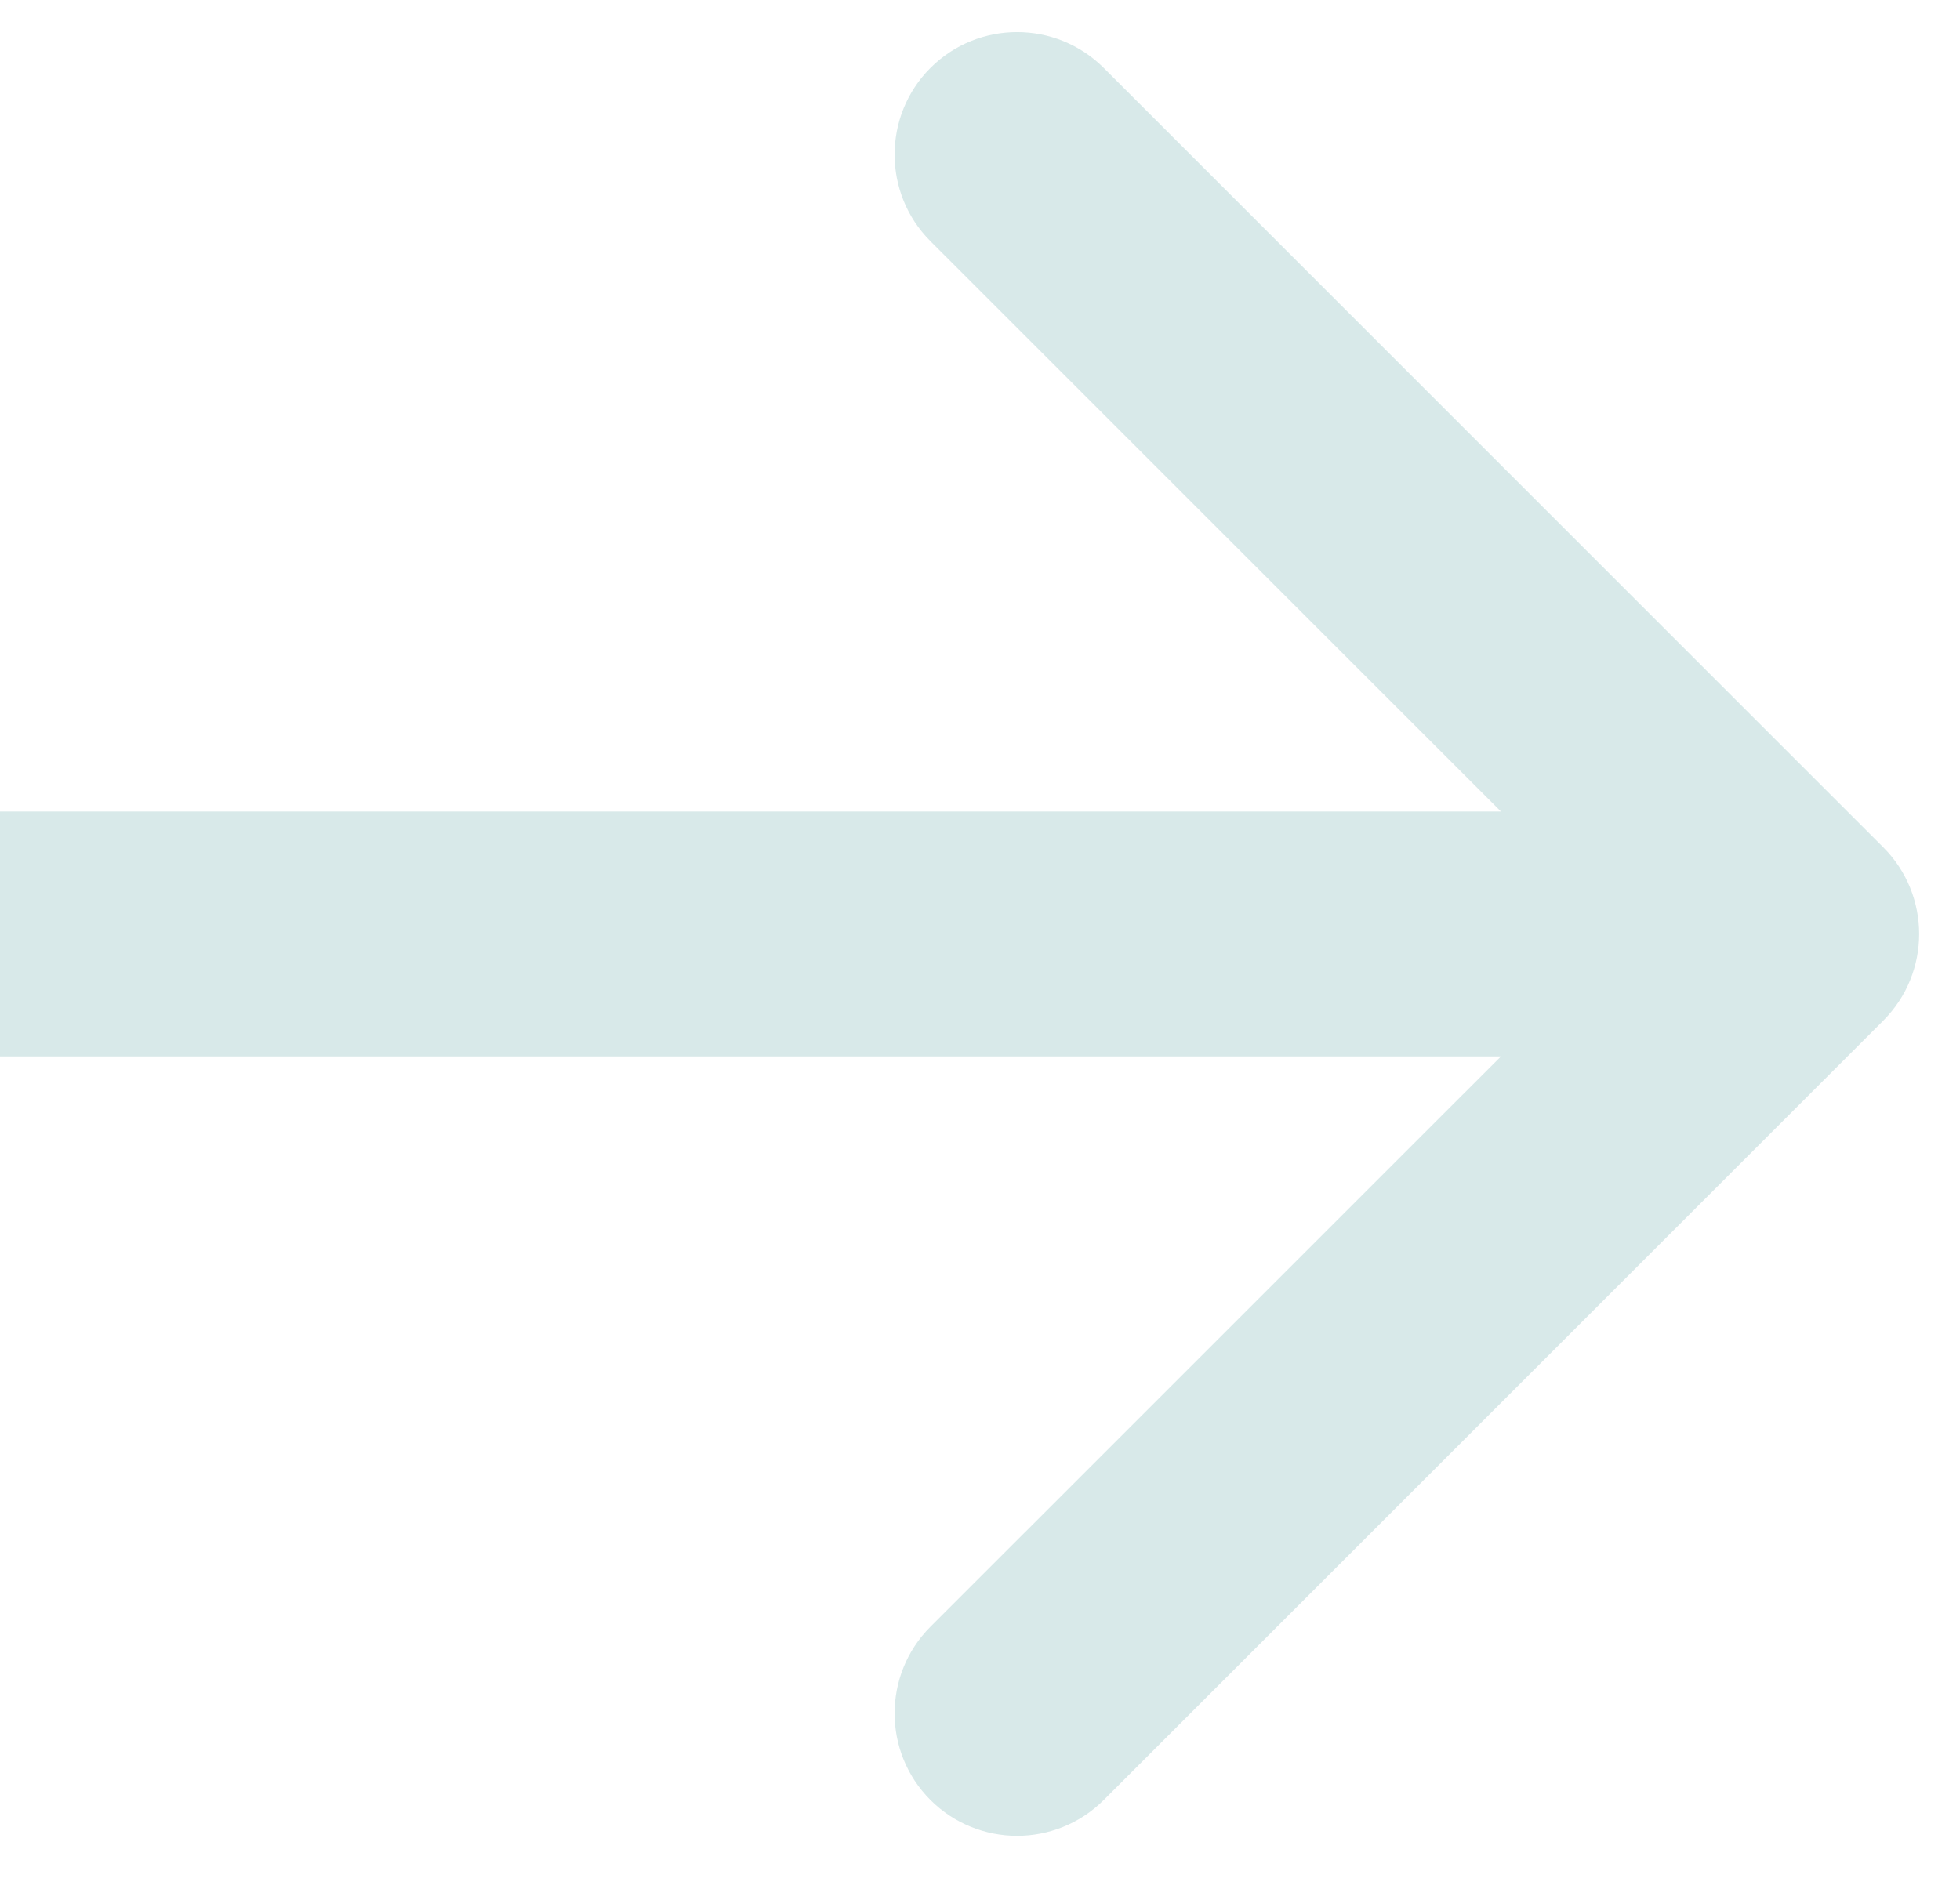 <svg width="24" height="23" viewBox="0 0 24 23" fill="none" xmlns="http://www.w3.org/2000/svg">
<path d="M23.061 12.5C23.646 11.914 23.646 10.964 23.061 10.378L13.515 0.832C12.929 0.247 11.979 0.247 11.393 0.832C10.808 1.418 10.808 2.368 11.393 2.954L19.879 11.439L11.393 19.924C10.808 20.51 10.808 21.46 11.393 22.046C11.979 22.631 12.929 22.631 13.515 22.046L23.061 12.5ZM-1.89852e-07 12.939L22 12.939L22 9.939L1.89852e-07 9.939L-1.89852e-07 12.939Z" fill="#D8E9E9"/>
</svg>
